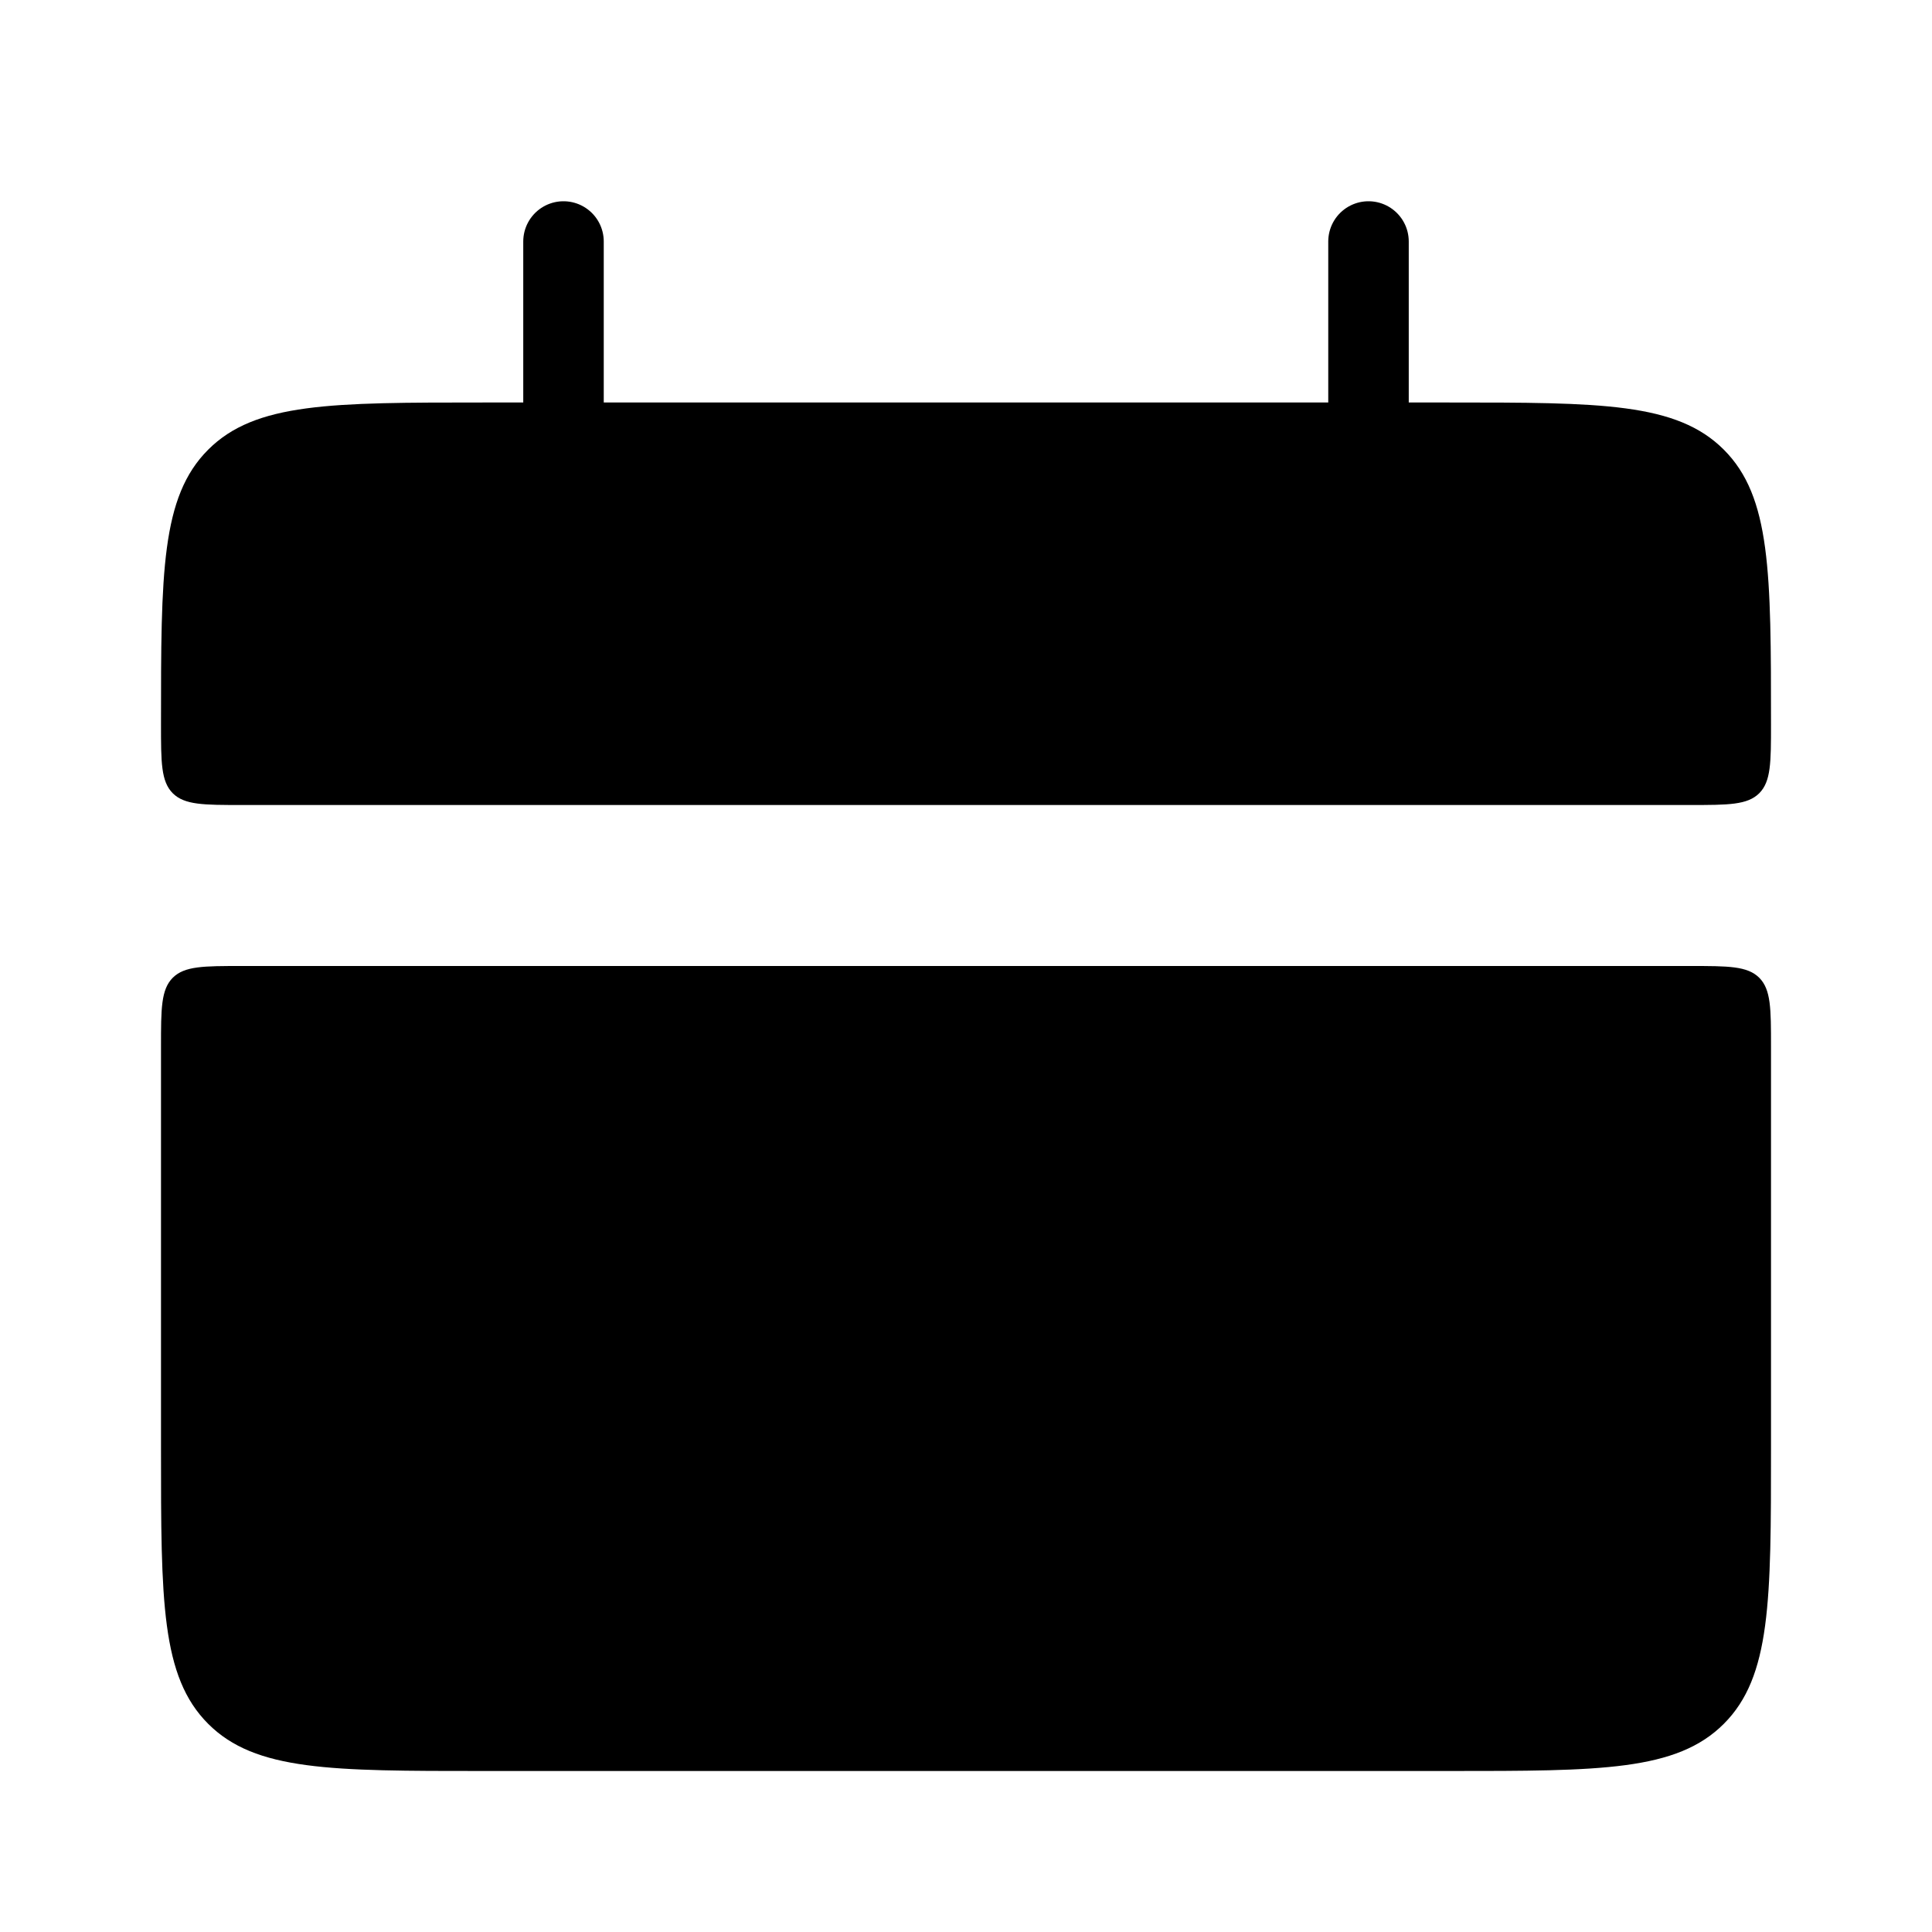 <svg xmlns="http://www.w3.org/2000/svg" viewBox="0 0 24 24"><g fill="none"><path fill="currentColor" d="M2 9c0-1.886 0-2.828.586-3.414C3.172 5 4.114 5 6 5h12c1.886 0 2.828 0 3.414.586C22 6.172 22 7.114 22 9c0 .471 0 .707-.146.854C21.707 10 21.47 10 21 10H3c-.471 0-.707 0-.854-.146C2 9.707 2 9.47 2 9m0 9c0 1.886 0 2.828.586 3.414C3.172 22 4.114 22 6 22h12c1.886 0 2.828 0 3.414-.586C22 20.828 22 19.886 22 18v-5c0-.471 0-.707-.146-.854C21.707 12 21.47 12 21 12H3c-.471 0-.707 0-.854.146C2 12.293 2 12.53 2 13z"/><path stroke="currentColor" stroke-linecap="round"  d="M7 3v3m10-3v3"/></g></svg>